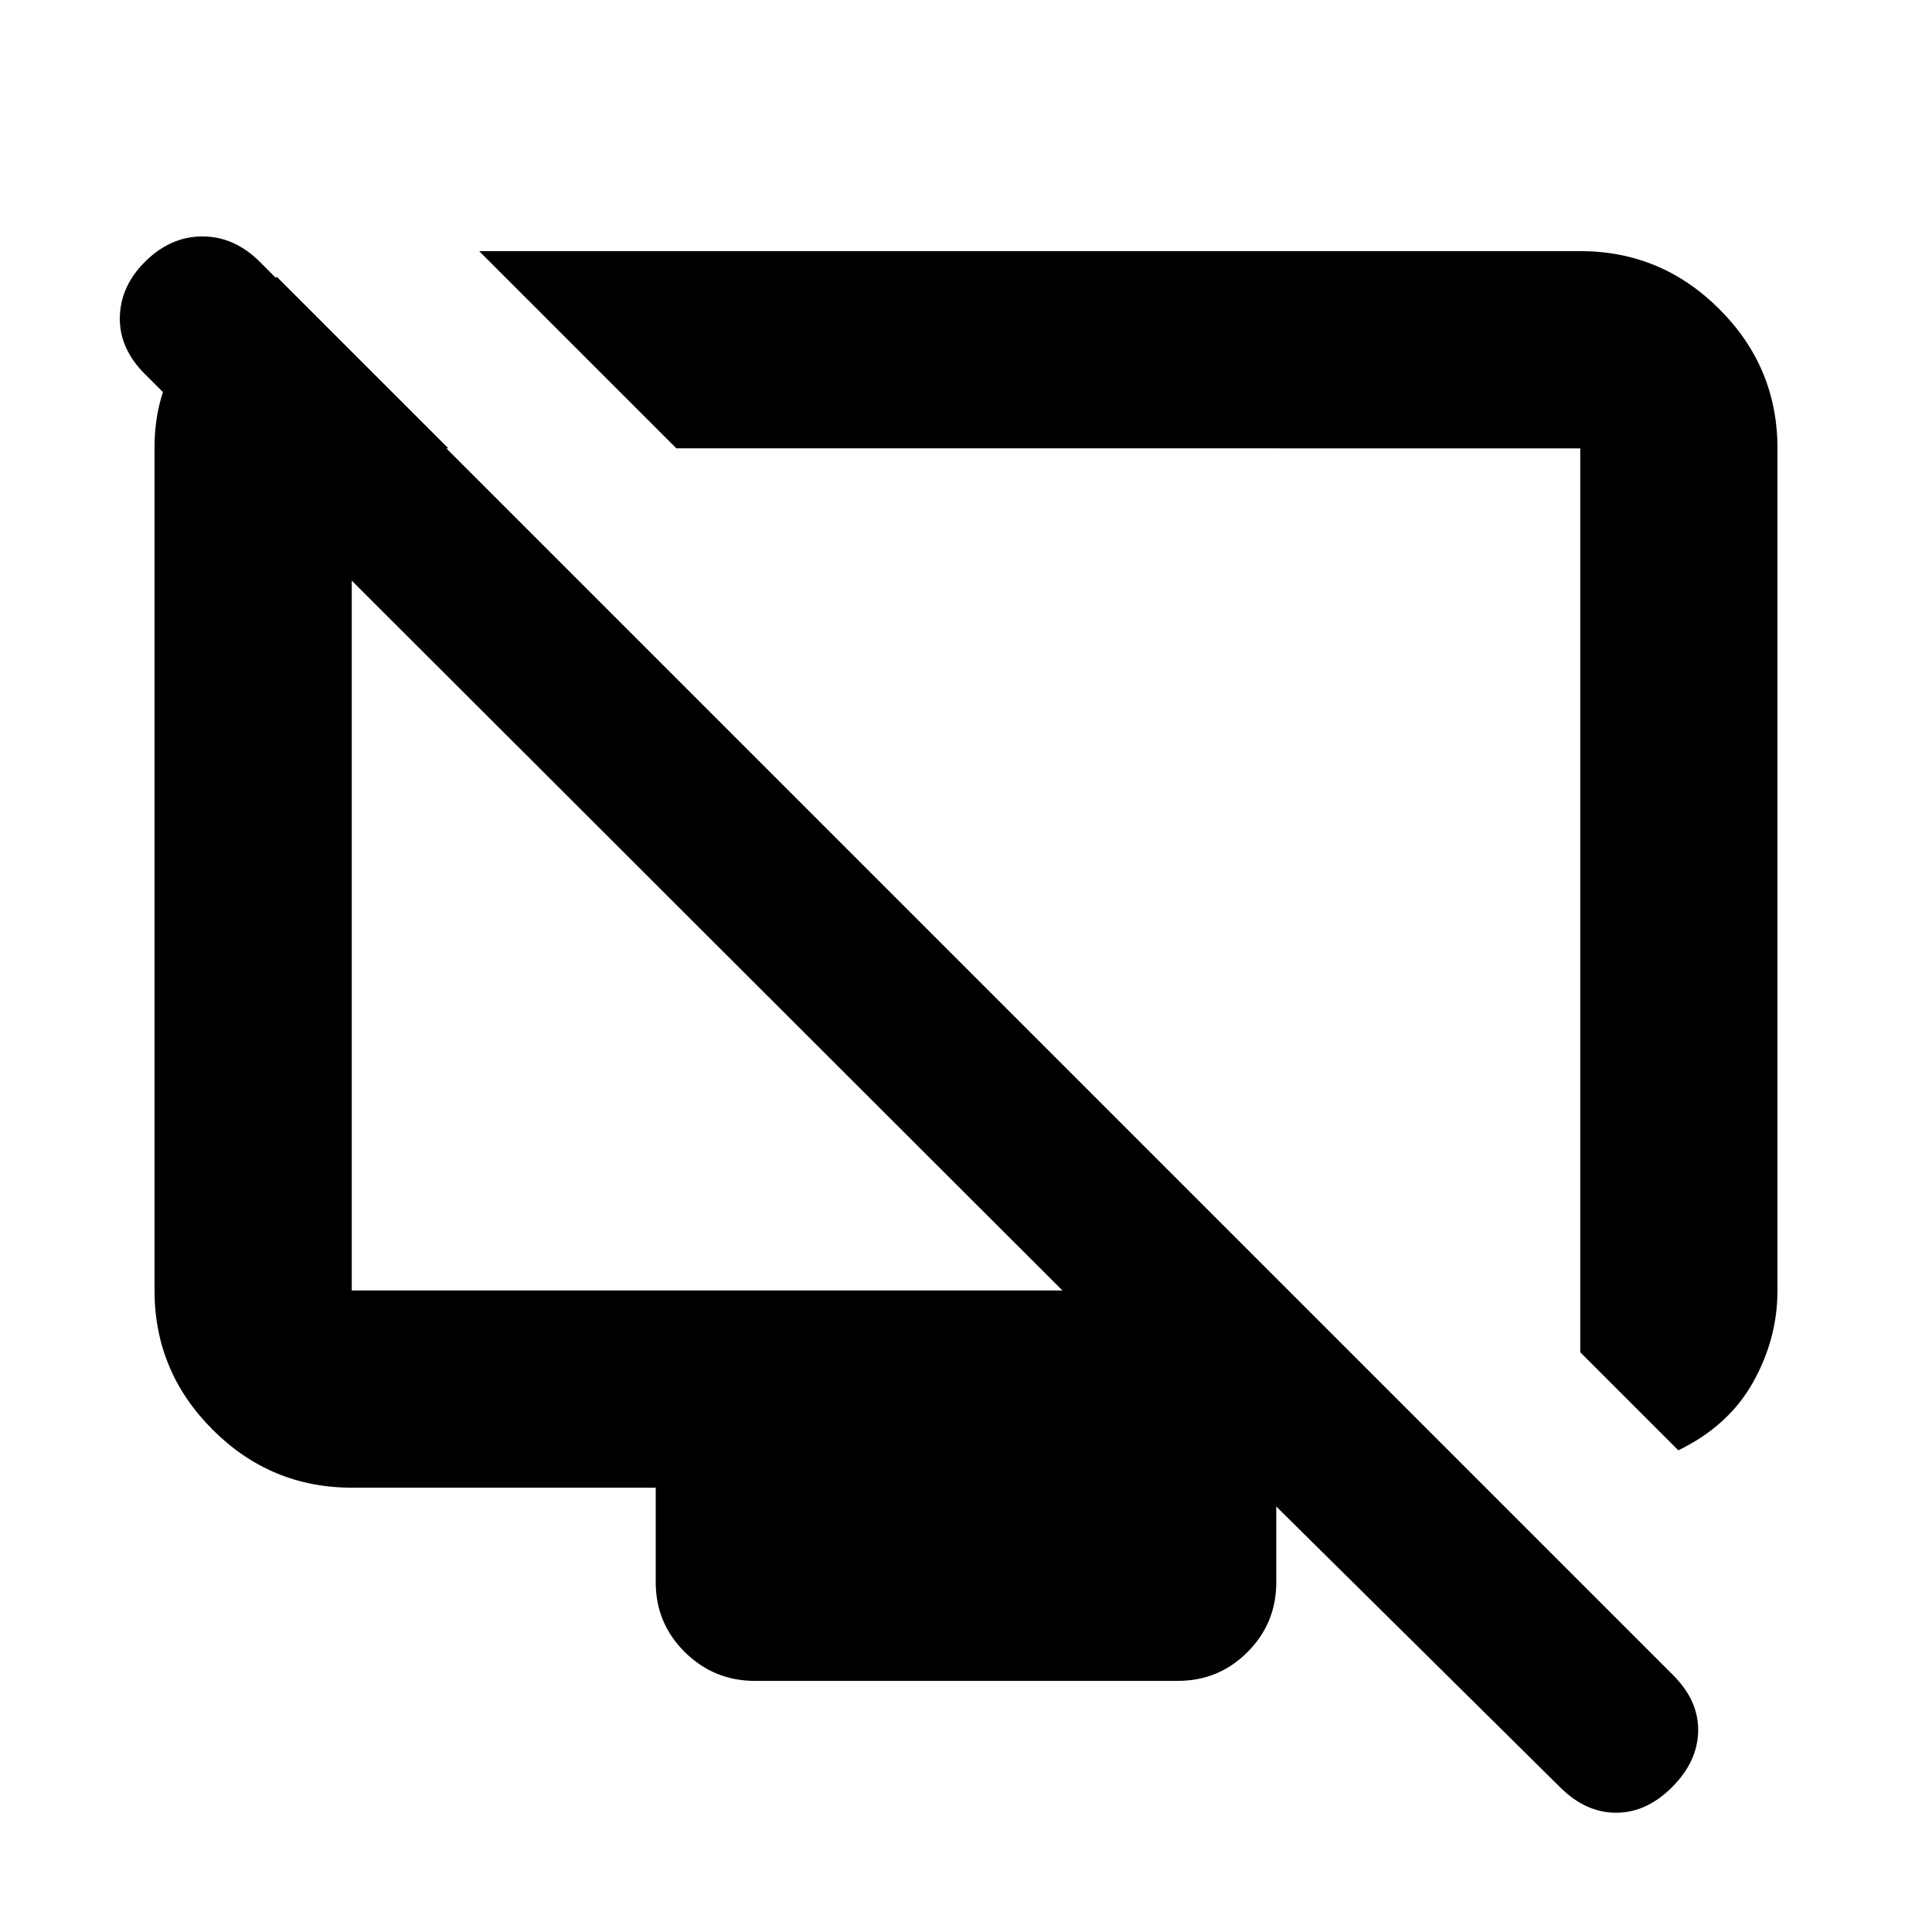 <svg xmlns="http://www.w3.org/2000/svg" height="20" viewBox="0 -960 960 960" width="20"><path d="m833.957-239.348-48.74-48.74v-449.129H336.088l-98.001-98.001h547.13q40.305 0 69.153 28.848 28.848 28.848 28.848 69.153v418.434q0 23.957-12.13 45.631-12.131 21.674-37.131 33.804ZM137.565-822.435l85.218 85.218h-48v418.434h353.129L71.956-774.174Q59.26-786.87 59.543-802.283q.283-15.413 12.413-27.543 12.696-12.696 28.609-12.696 15.913 0 28.609 12.696l702.217 702.217q12.696 12.696 12.414 27.827-.283 15.13-12.979 27.826T803-59.26q-15.13 0-27.826-12.696L630.783-214.782h3.391v41q0 20.387-14.295 34.694-14.295 14.306-34.665 14.306H375.109q-20.37 0-34.827-14.306-14.456-14.307-14.456-34.694v-47H174.783q-40.305 0-69.153-28.848-28.848-28.848-28.848-69.153v-418.694q0-40.669 30.391-62.814l30.392-22.144Zm233.783 347.087Zm184.304-41.304Z"/></svg>